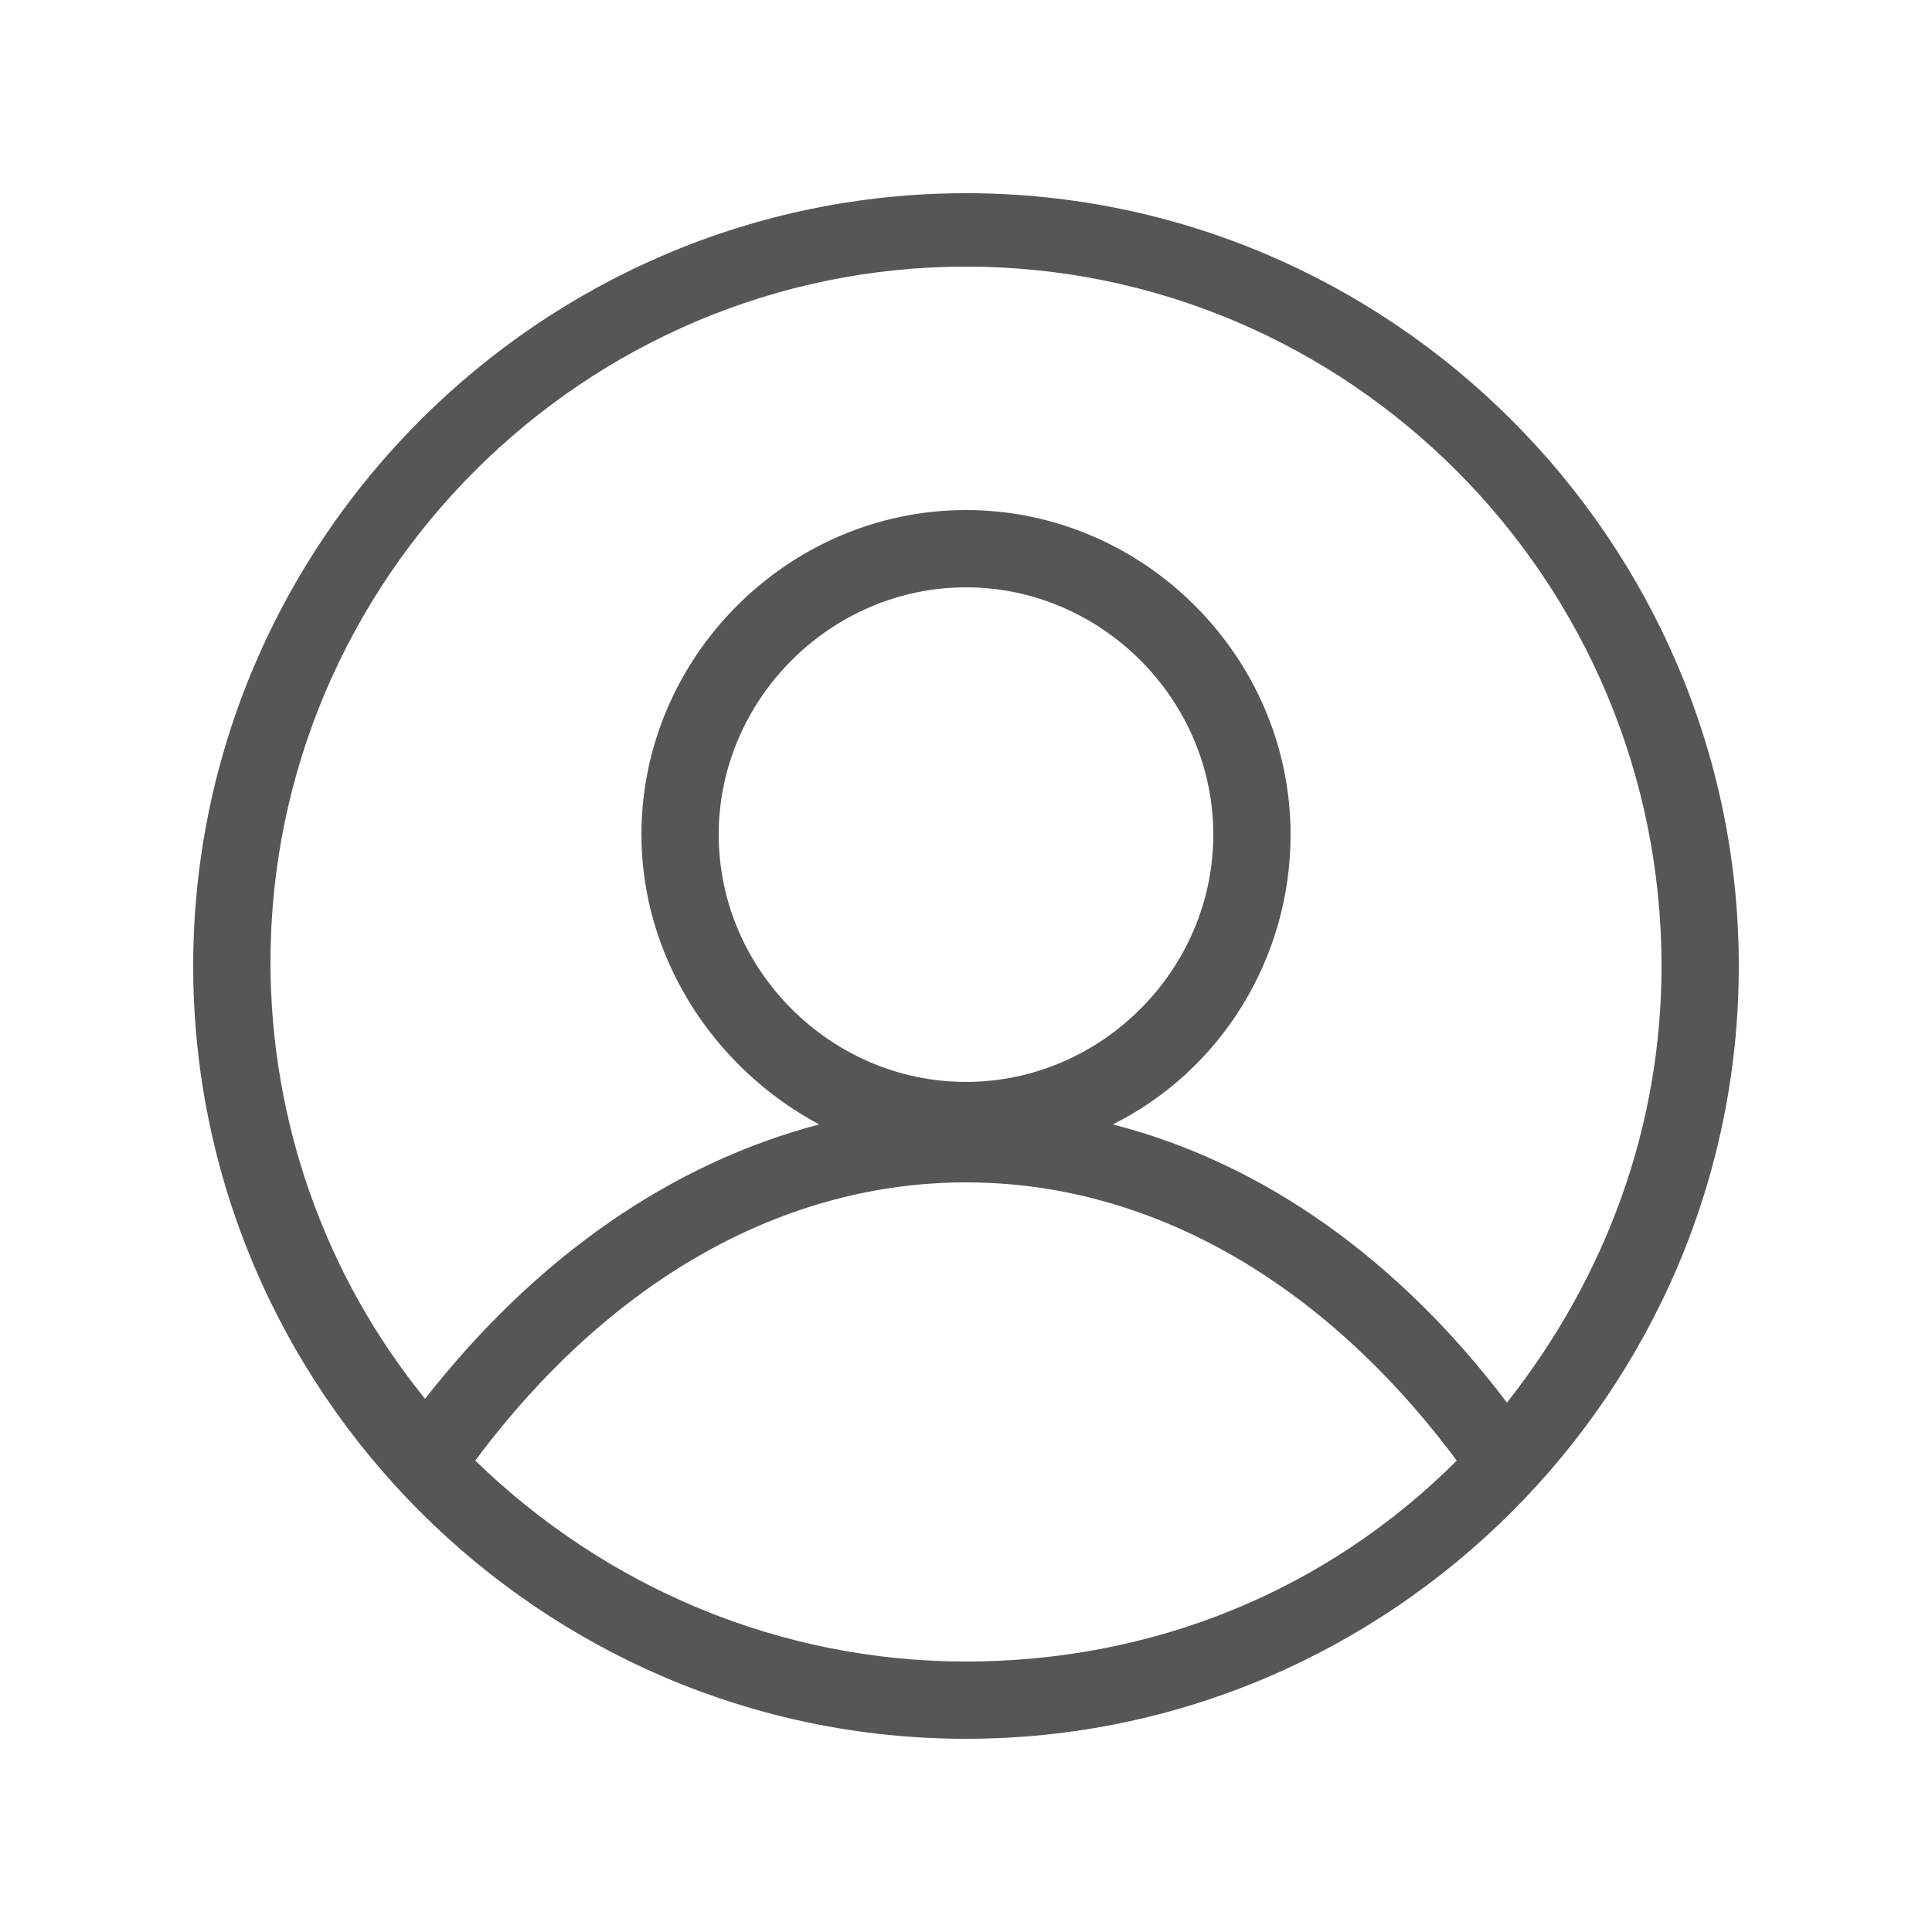 <?xml version="1.0" encoding="utf-8"?>
<!-- Generator: Adobe Illustrator 22.1.0, SVG Export Plug-In . SVG Version: 6.00 Build 0)  -->
<svg version="1.1" xmlns="http://www.w3.org/2000/svg" xmlns:xlink="http://www.w3.org/1999/xlink" x="0px" y="0px"
	 viewBox="0 0 50 50" style="enable-background:new 0 0 50 50;" xml:space="preserve">
<style type="text/css">
	.st0{fill:#575656;}
	.st1{fill:#23B248;}
	.st2{fill:#F80000;}
</style>
<g id="Capa_1">
	<path class="st0" d="M25,5C14,5,5,14,5,25s9,20,20,20c11,0,20-9,20-20S36,5,25,5z M25,15.2c3.5,0,6.4,2.9,6.4,6.4S28.5,28,25,28
		c-3.5,0-6.4-2.9-6.4-6.4S21.5,15.2,25,15.2z M25,30.6c4.7,0,9.2,2.5,12.7,7.2C34.3,41.2,29.8,43,25,43s-9.3-1.9-12.7-5.2
		C15.8,33.1,20.3,30.6,25,30.6z M33.4,21.6c0-4.6-3.8-8.4-8.4-8.4c-4.6,0-8.4,3.8-8.4,8.4c0,3.1,1.8,6,4.6,7.5
		c-3.8,1-7.3,3.4-10.2,7.1c-2.6-3.2-4-7.2-4-11.3c0-9.9,8.1-18,18-18c9.9,0,18,8.1,18,18.1c0,4.1-1.4,8-4,11.3
		c-2.8-3.7-6.3-6.2-10.2-7.2C31.6,27.7,33.4,24.8,33.4,21.6z"/>
</g>
<g id="Capa_2">
</g>
</svg>
